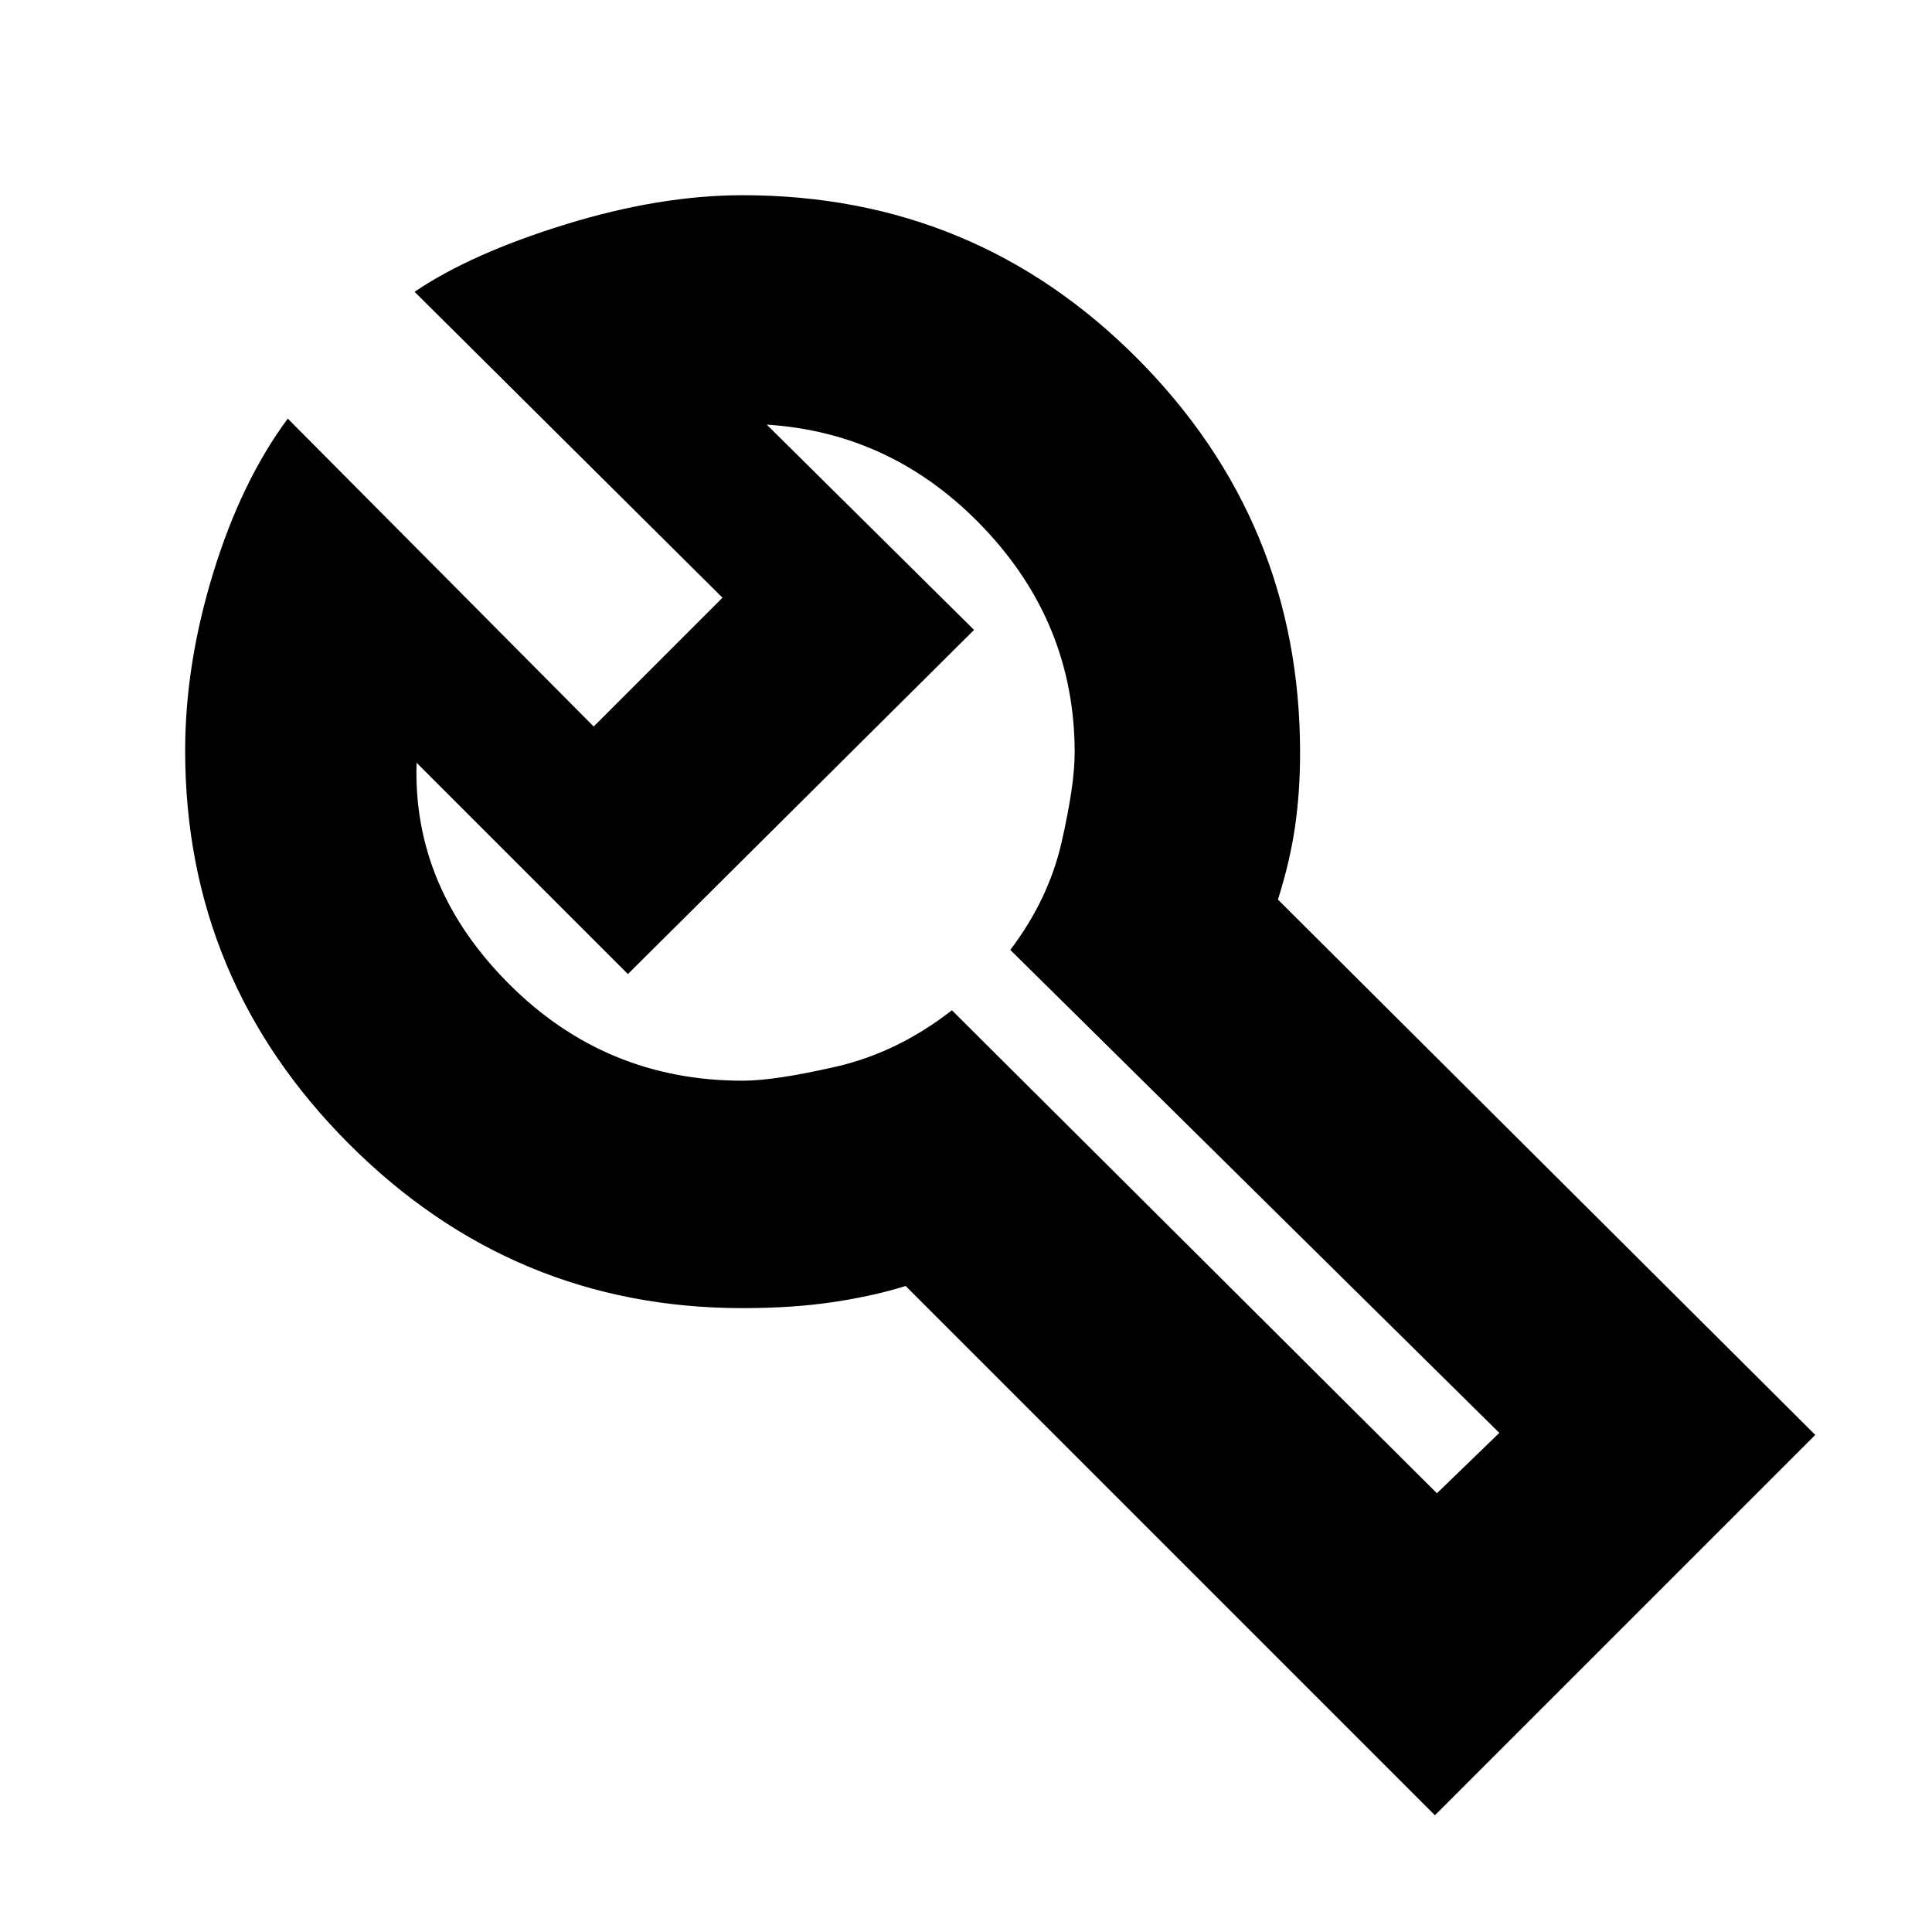 <svg xmlns="http://www.w3.org/2000/svg" height="20" viewBox="0 -960 960 960" width="20"><path d="M713-58 450-321q-16 5-36 8t-45 3q-114 0-195.5-81.5T92-587q0-43 14-88.5t37-76.5l152 153 64-64-153-152q28-19 75-33.5t88-14.5q115.5 0 196.25 81.25T646-586q0 19.48-2.5 36.74T635-513l267 266L713-58Zm1-160 31-30-243-240q19-25 25.5-53.5T534-586q0-64-45-111.5T381-749l103 102-172 171-105-105q-2 62 46 110t116 48q16 0 46.5-7t57.5-28l241 240ZM477-483Z"/></svg>
